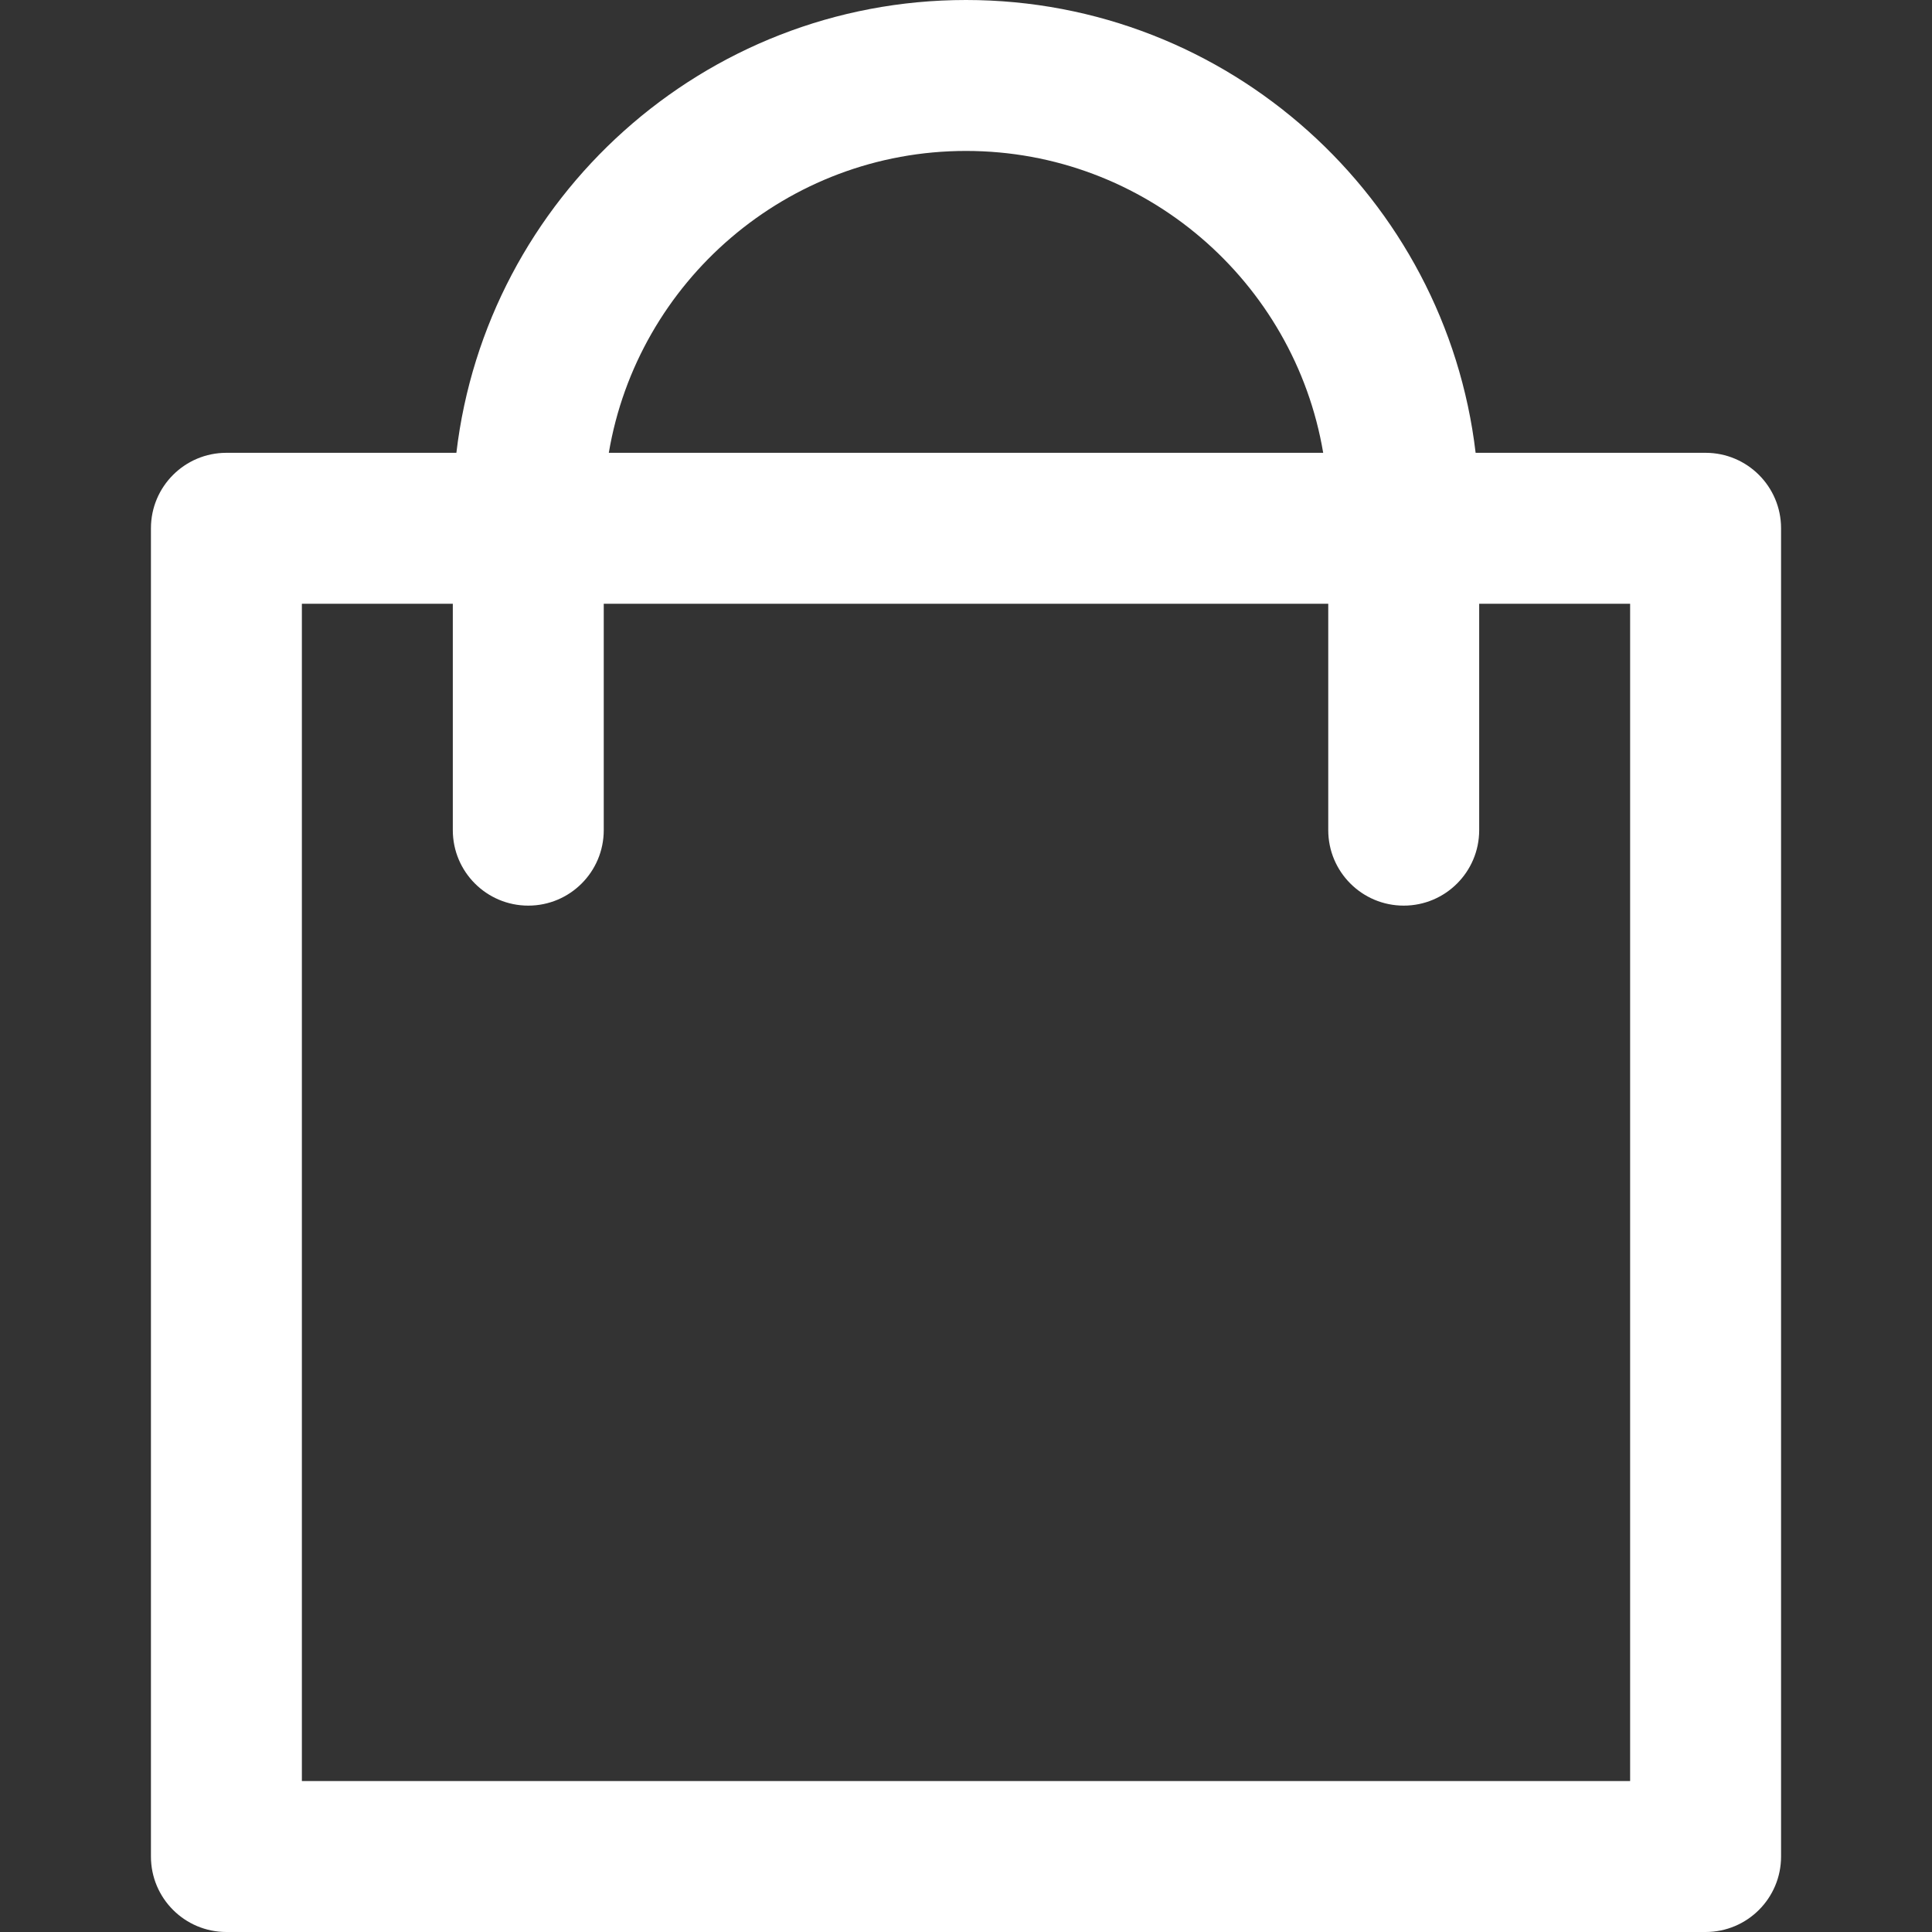 <svg id="Capa_1" enable-background="new 0 0 512 512" height="512" viewBox="0 0 512 512" width="512" xmlns="http://www.w3.org/2000/svg"><rect x="0" y="0" width="512" height="512" fill="#333333" stroke="none"/><g><path fill="white" d="m452 120h-60.946c-7.945-67.478-65.477-120-135.054-120s-127.109 52.522-135.054 120h-60.946c-11.046 0-20 8.954-20 20v352c0 11.046 8.954 20 20 20h392c11.046 0 20-8.954 20-20v-352c0-11.046-8.954-20-20-20zm-196-80c47.484 0 87.019 34.655 94.659 80h-189.318c7.64-45.345 47.175-80 94.659-80zm176 432h-352v-312h40v60c0 11.046 8.954 20 20 20s20-8.954 20-20v-60h192v60c0 11.046 8.954 20 20 20s20-8.954 20-20v-60h40z"/></g></svg>
